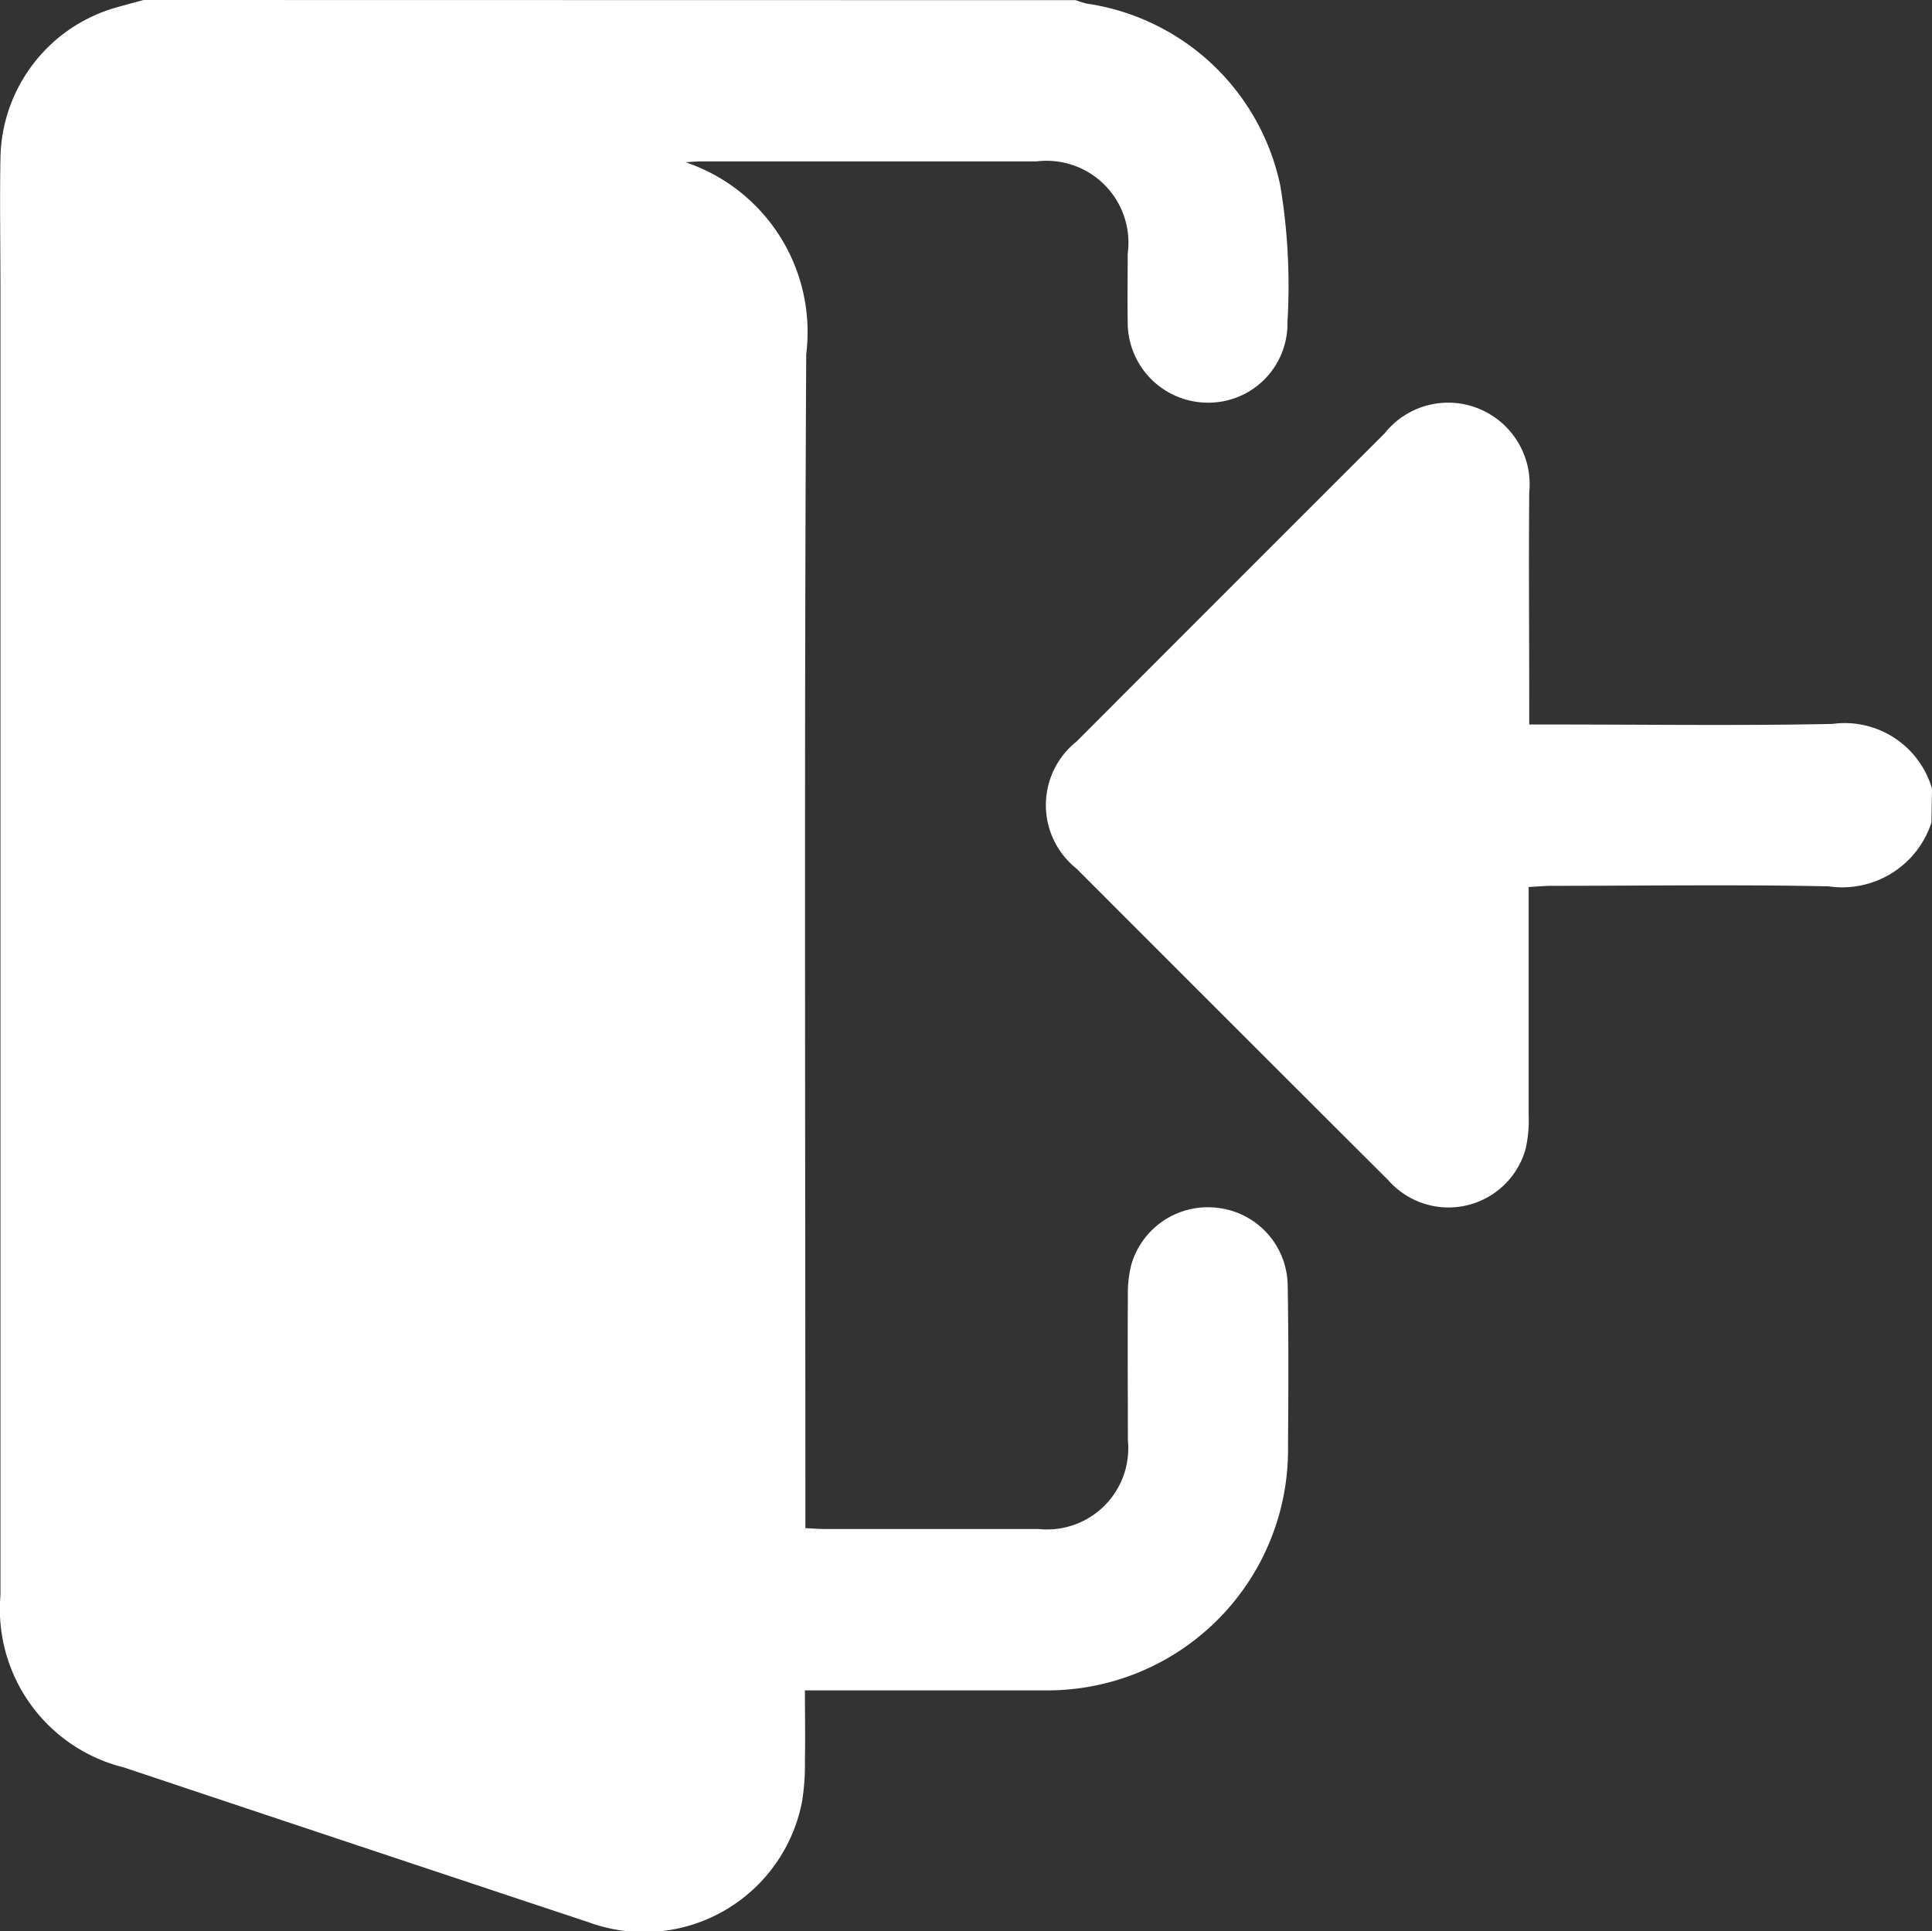 <svg xmlns="http://www.w3.org/2000/svg" width="33.961" height="33.953" viewBox="0 0 33.961 33.953">
  <rect x="0" y="0" width="33.961" height="33.953" fill="#333333" stroke="none"/>
  <g id="Users_Logged_In_Today_" data-name="Users Logged In (Today)" transform="translate(0 0)">
    <path id="Path_1587" data-name="Path 1587" d="M-1417.72-137.81c-.158.043-.317.085-.475.13a2.8,2.8,0,0,0-2.041,2.644c-.014.762,0,1.525,0,2.288q0,11.49,0,22.98a2.868,2.868,0,0,0,2.167,3.029q4.081,1.364,8.164,2.72a2.829,2.829,0,0,0,3.759-2.116,4.065,4.065,0,0,0,.051-.726c.008-.4,0-.792,0-1.232h.379c1.271,0,2.542,0,3.813,0a4.232,4.232,0,0,0,4.3-4.28c.007-.951.011-1.9-.006-2.852a1.39,1.39,0,0,0-1.227-1.35,1.4,1.4,0,0,0-1.524,1.006,2.129,2.129,0,0,0-.058.557c-.006.84,0,1.68,0,2.52a1.428,1.428,0,0,1-1.565,1.563q-1.873,0-3.746,0c-.107,0-.215-.009-.358-.016v-.446c0-6.731-.021-13.463.015-20.194a3.148,3.148,0,0,0-2.123-3.373c.1-.005.2-.015.306-.015q2.934,0,5.868,0a1.44,1.44,0,0,1,1.6,1.623c0,.4-.007.8,0,1.194a1.411,1.411,0,0,0,1.4,1.425,1.389,1.389,0,0,0,1.408-1.411,10.746,10.746,0,0,0-.126-2.406,4.08,4.08,0,0,0-3.41-3.2,1.735,1.735,0,0,1-.186-.059Z" transform="translate(1420.244 137.81)" fill="#fff"/>
    <path id="Path_1588" data-name="Path 1588" d="M-1702.512,54.975a1.6,1.6,0,0,0-1.755-1.137c-1.635.033-3.271.01-4.906.01h-.419v-.362c0-1.238-.01-2.476,0-3.713a1.436,1.436,0,0,0-.864-1.468,1.426,1.426,0,0,0-1.679.426q-2.709,2.706-5.414,5.416a1.427,1.427,0,0,0,0,2.235q2.741,2.745,5.486,5.484a1.407,1.407,0,0,0,2.407-.556,2.245,2.245,0,0,0,.054-.591c0-1.2,0-2.409,0-3.614v-.4c.147-.008.274-.02.4-.021,1.624,0,3.249-.025,4.873.009a1.649,1.649,0,0,0,1.807-1.121Z" transform="translate(1736.473 -41.111)" fill="#fff"/>
  </g>
</svg>
